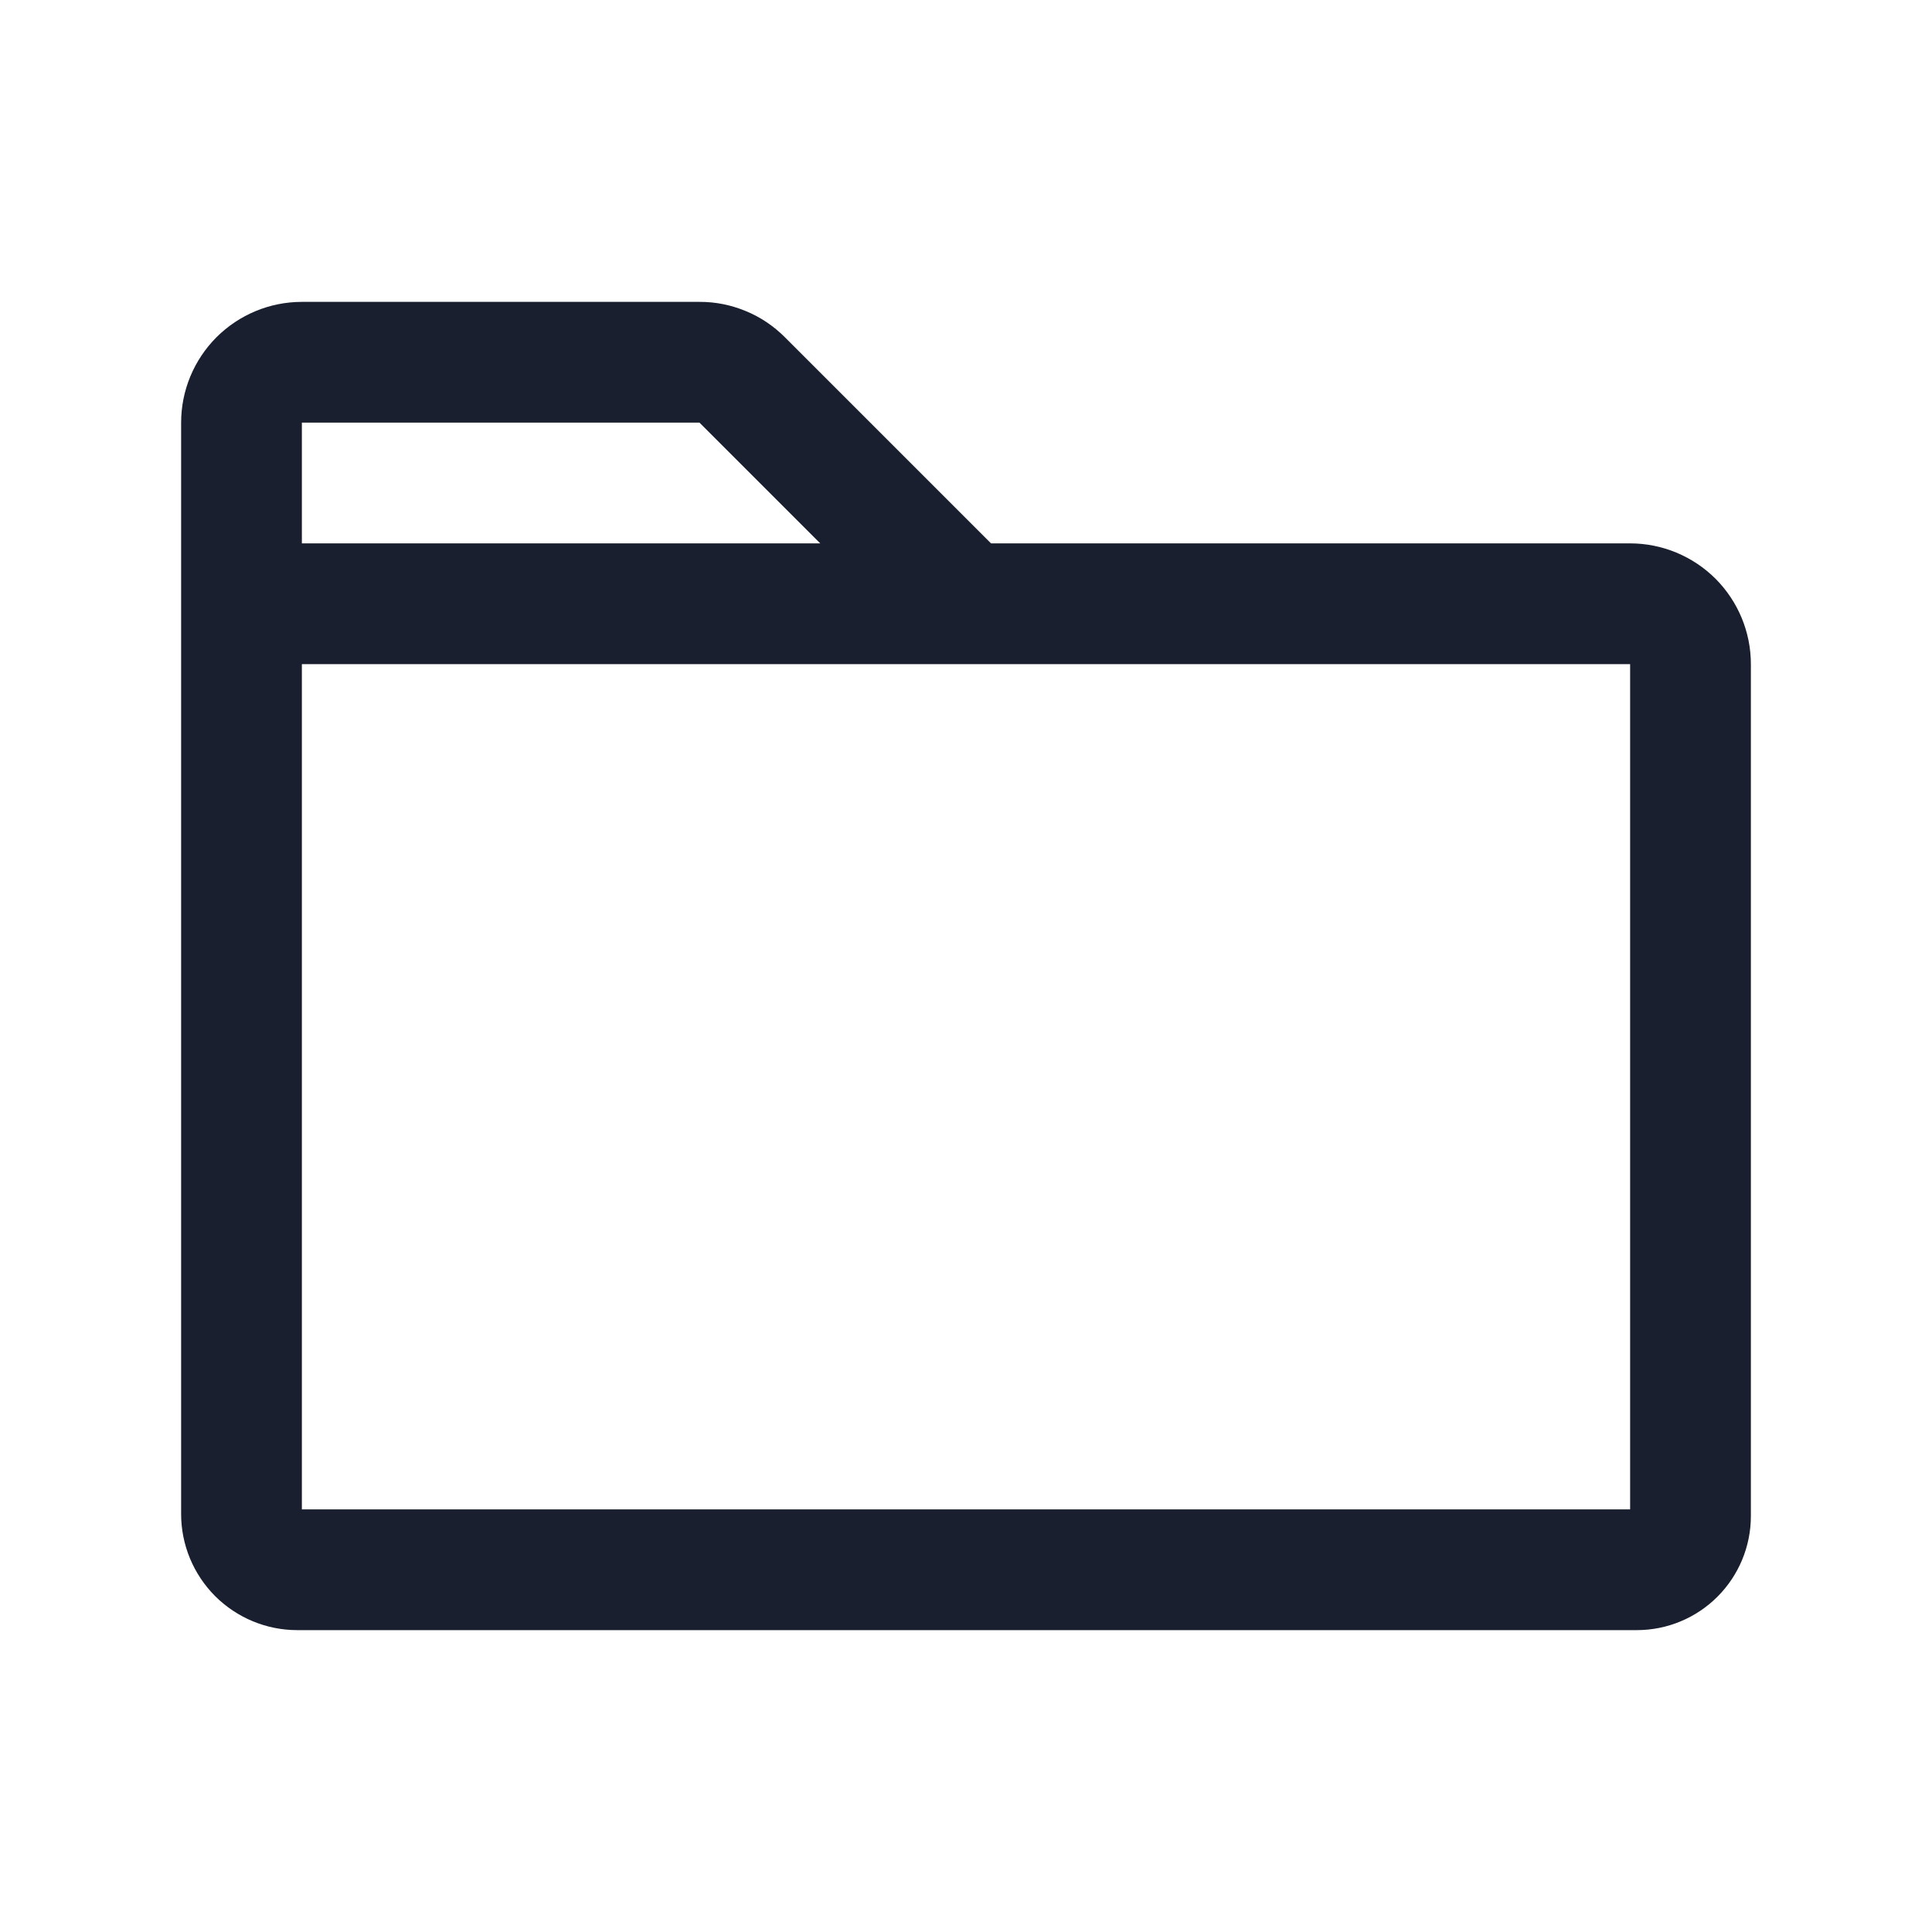<svg width="20" height="20" viewBox="0 0 20 20" fill="none" xmlns="http://www.w3.org/2000/svg">
<path d="M16.875 5.625H10.259L8.125 3.491C8.009 3.375 7.872 3.282 7.72 3.22C7.568 3.157 7.406 3.124 7.241 3.125H3.125C2.793 3.125 2.476 3.257 2.241 3.491C2.007 3.726 1.875 4.043 1.875 4.375V15.673C1.875 15.992 2.002 16.297 2.227 16.523C2.453 16.748 2.758 16.875 3.077 16.875H16.945C17.258 16.875 17.558 16.75 17.779 16.529C18 16.308 18.125 16.008 18.125 15.694V6.875C18.125 6.543 17.993 6.226 17.759 5.991C17.524 5.757 17.206 5.625 16.875 5.625ZM3.125 4.375H7.241L8.491 5.625H3.125V4.375ZM16.875 15.625H3.125V6.875H16.875V15.625Z" fill="#191F2E"/>
</svg>
